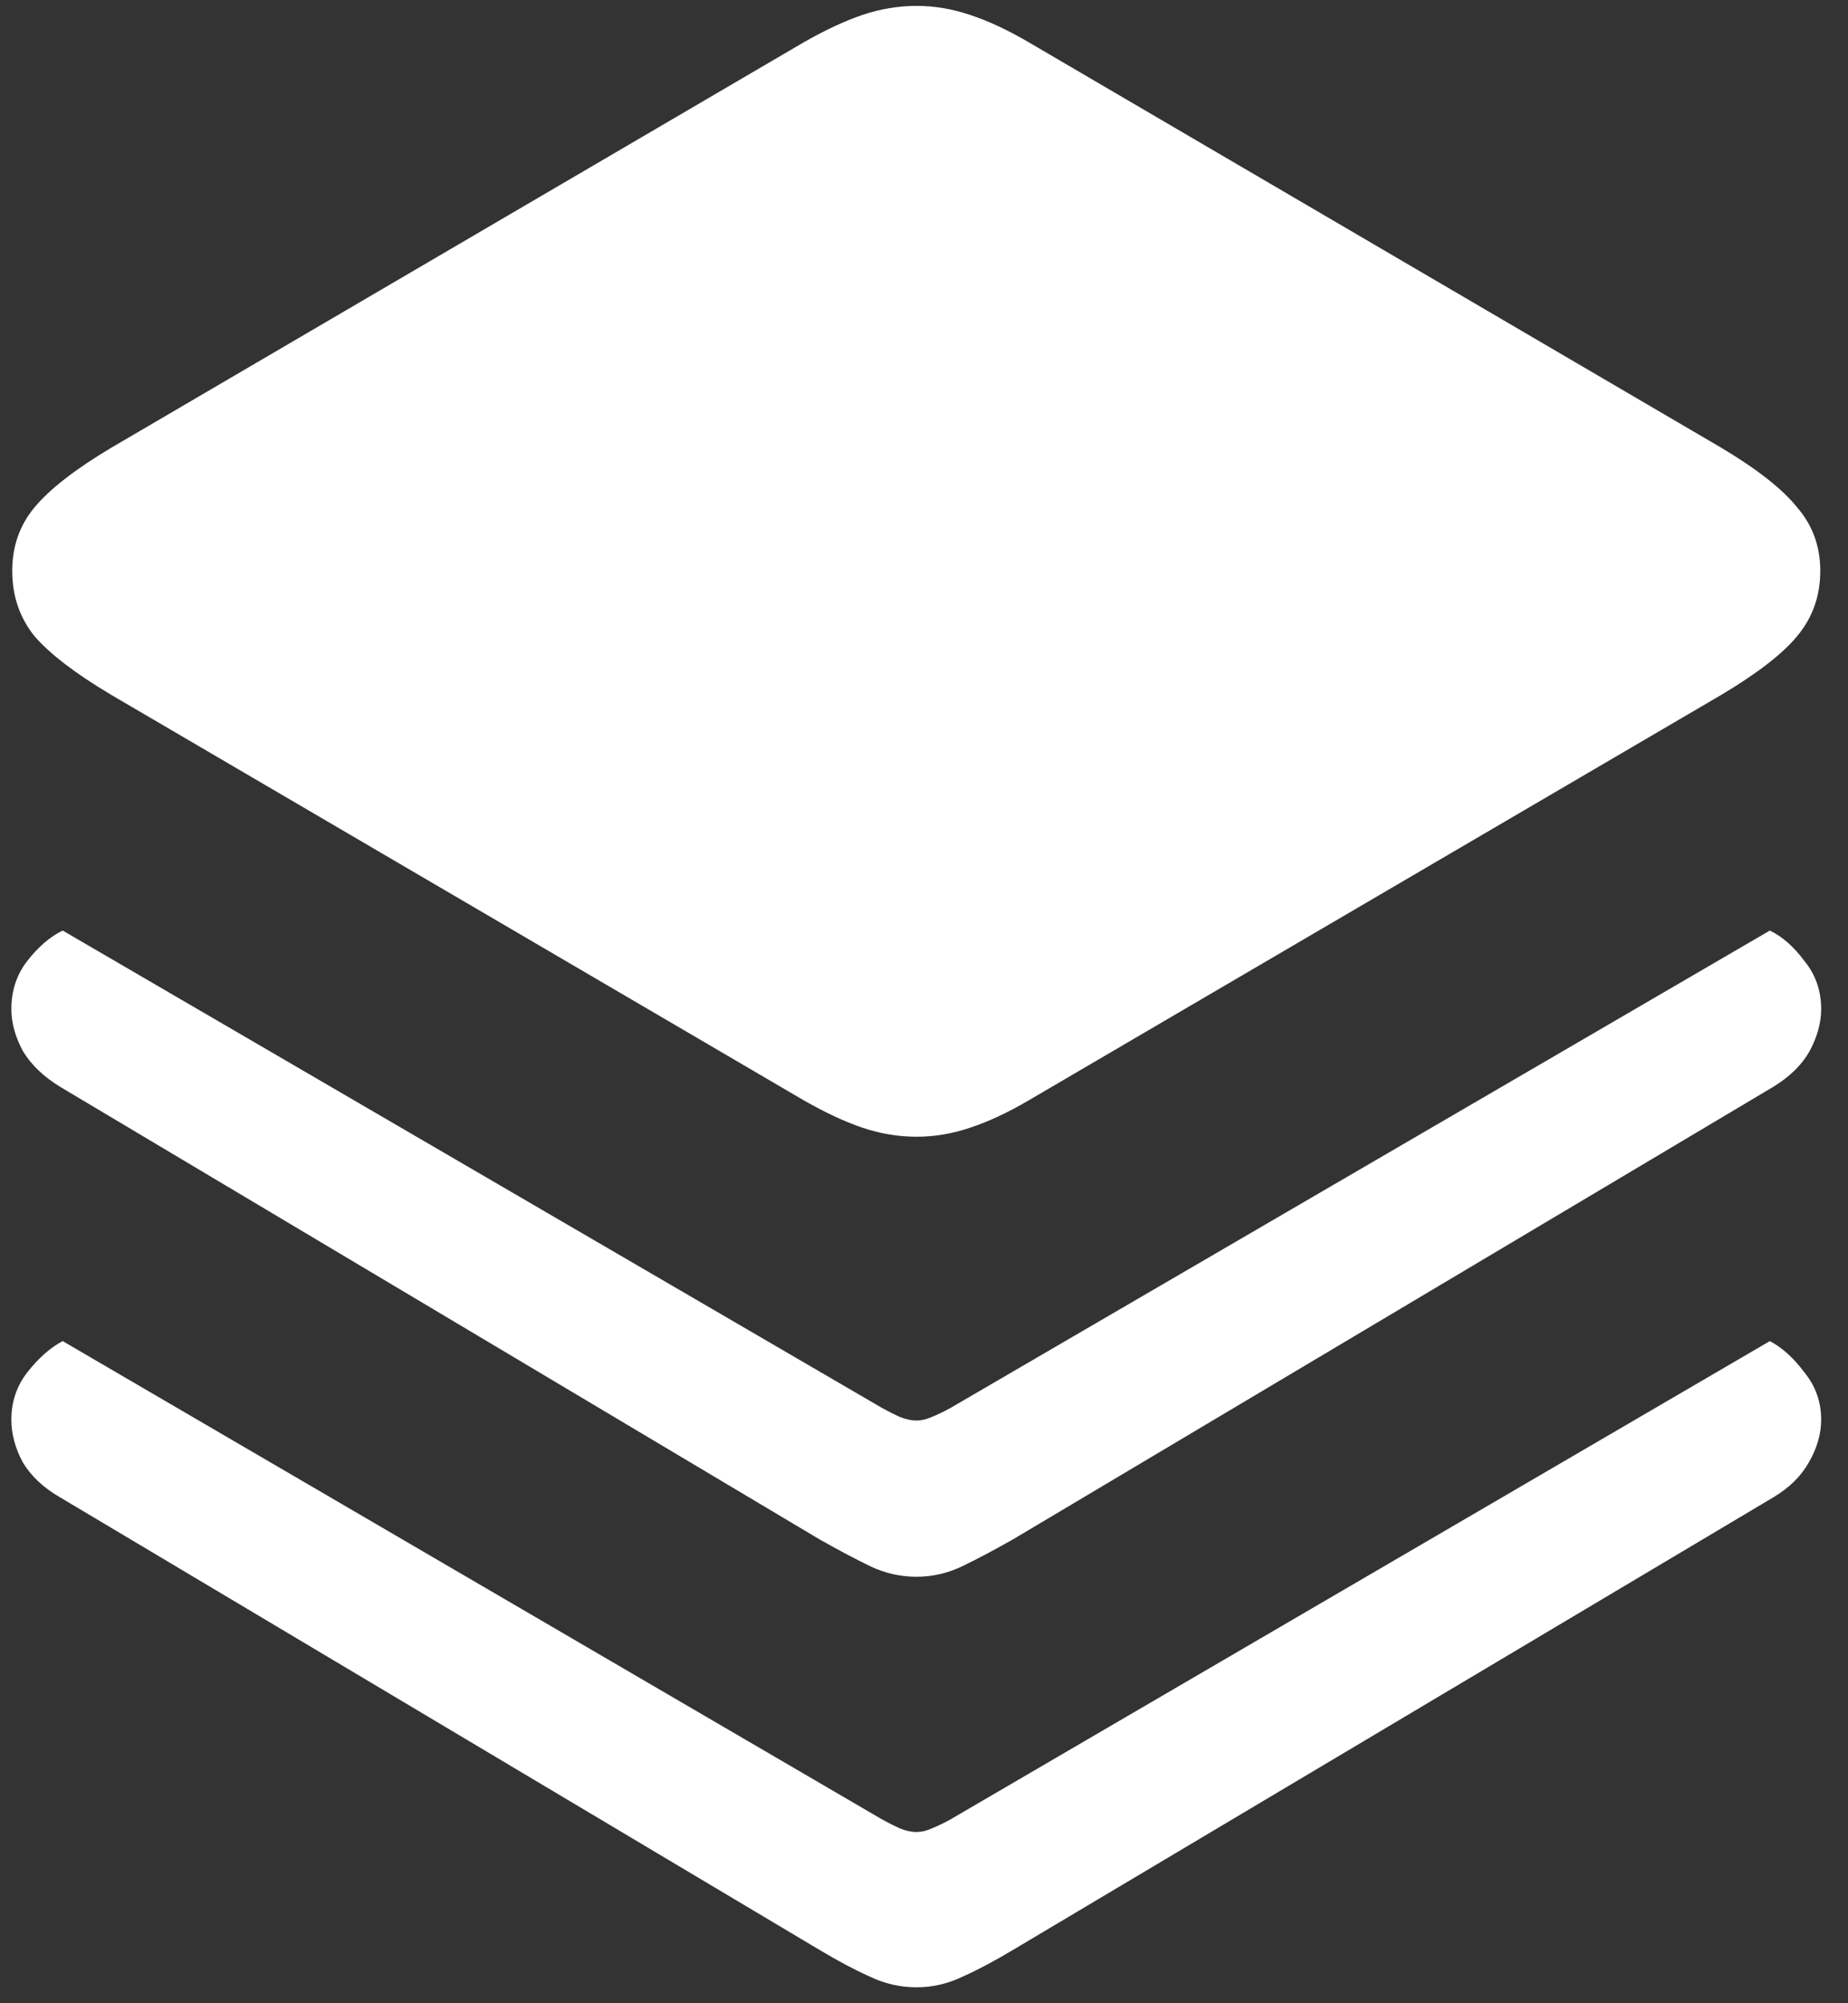 <svg width="48" height="52" viewBox="0 0 48 52" fill="none" xmlns="http://www.w3.org/2000/svg">
<rect x="0" y="0" width="48" height="52" fill="#333333" stroke="none"/>
<path d="M23.811 29.507C24.27 29.507 24.73 29.43 25.19 29.275C25.665 29.121 26.178 28.881 26.73 28.557L44.706 18.039C45.64 17.483 46.299 16.973 46.682 16.51C47.081 16.031 47.28 15.467 47.28 14.819C47.28 14.185 47.081 13.637 46.682 13.174C46.299 12.695 45.64 12.178 44.706 11.621L26.73 1.103C26.178 0.779 25.665 0.54 25.19 0.385C24.73 0.231 24.27 0.153 23.811 0.153C23.335 0.153 22.868 0.231 22.408 0.385C21.948 0.54 21.435 0.779 20.868 1.103L2.892 11.621C1.958 12.178 1.291 12.695 0.893 13.174C0.509 13.637 0.318 14.185 0.318 14.819C0.318 15.467 0.509 16.031 0.893 16.51C1.291 16.973 1.958 17.483 2.892 18.039L20.868 28.557C21.435 28.881 21.948 29.121 22.408 29.275C22.868 29.43 23.335 29.507 23.811 29.507ZM23.811 40.929C24.224 40.929 24.623 40.836 25.006 40.651C25.389 40.465 25.826 40.234 26.316 39.956L46.062 28.21C46.491 27.947 46.805 27.638 47.004 27.283C47.203 26.912 47.303 26.549 47.303 26.194C47.303 25.715 47.157 25.298 46.866 24.943C46.59 24.572 46.292 24.31 45.97 24.155L24.684 36.55C24.515 36.643 24.355 36.72 24.201 36.782C24.063 36.843 23.933 36.874 23.811 36.874C23.672 36.874 23.527 36.843 23.374 36.782C23.236 36.72 23.082 36.643 22.914 36.55L1.628 24.155C1.306 24.31 1 24.572 0.709 24.943C0.433 25.298 0.295 25.715 0.295 26.194C0.295 26.549 0.395 26.912 0.594 27.283C0.808 27.638 1.13 27.947 1.559 28.21L21.282 39.956C21.772 40.234 22.209 40.465 22.592 40.651C22.975 40.836 23.381 40.929 23.811 40.929ZM23.811 51.586C24.224 51.586 24.623 51.493 25.006 51.308C25.389 51.138 25.826 50.906 26.316 50.613L46.062 38.867C46.475 38.62 46.782 38.318 46.981 37.963C47.196 37.593 47.303 37.222 47.303 36.851C47.303 36.388 47.157 35.978 46.866 35.623C46.59 35.253 46.292 34.982 45.97 34.812L24.684 47.23C24.515 47.323 24.355 47.4 24.201 47.462C24.063 47.524 23.933 47.555 23.811 47.555C23.672 47.555 23.527 47.524 23.374 47.462C23.236 47.4 23.082 47.323 22.914 47.23L1.628 34.812C1.306 34.982 1 35.253 0.709 35.623C0.433 35.978 0.295 36.388 0.295 36.851C0.295 37.222 0.395 37.593 0.594 37.963C0.808 38.318 1.13 38.62 1.559 38.867L21.282 50.613C21.772 50.906 22.209 51.138 22.592 51.308C22.975 51.493 23.381 51.586 23.811 51.586Z" fill="white"/>
</svg>
